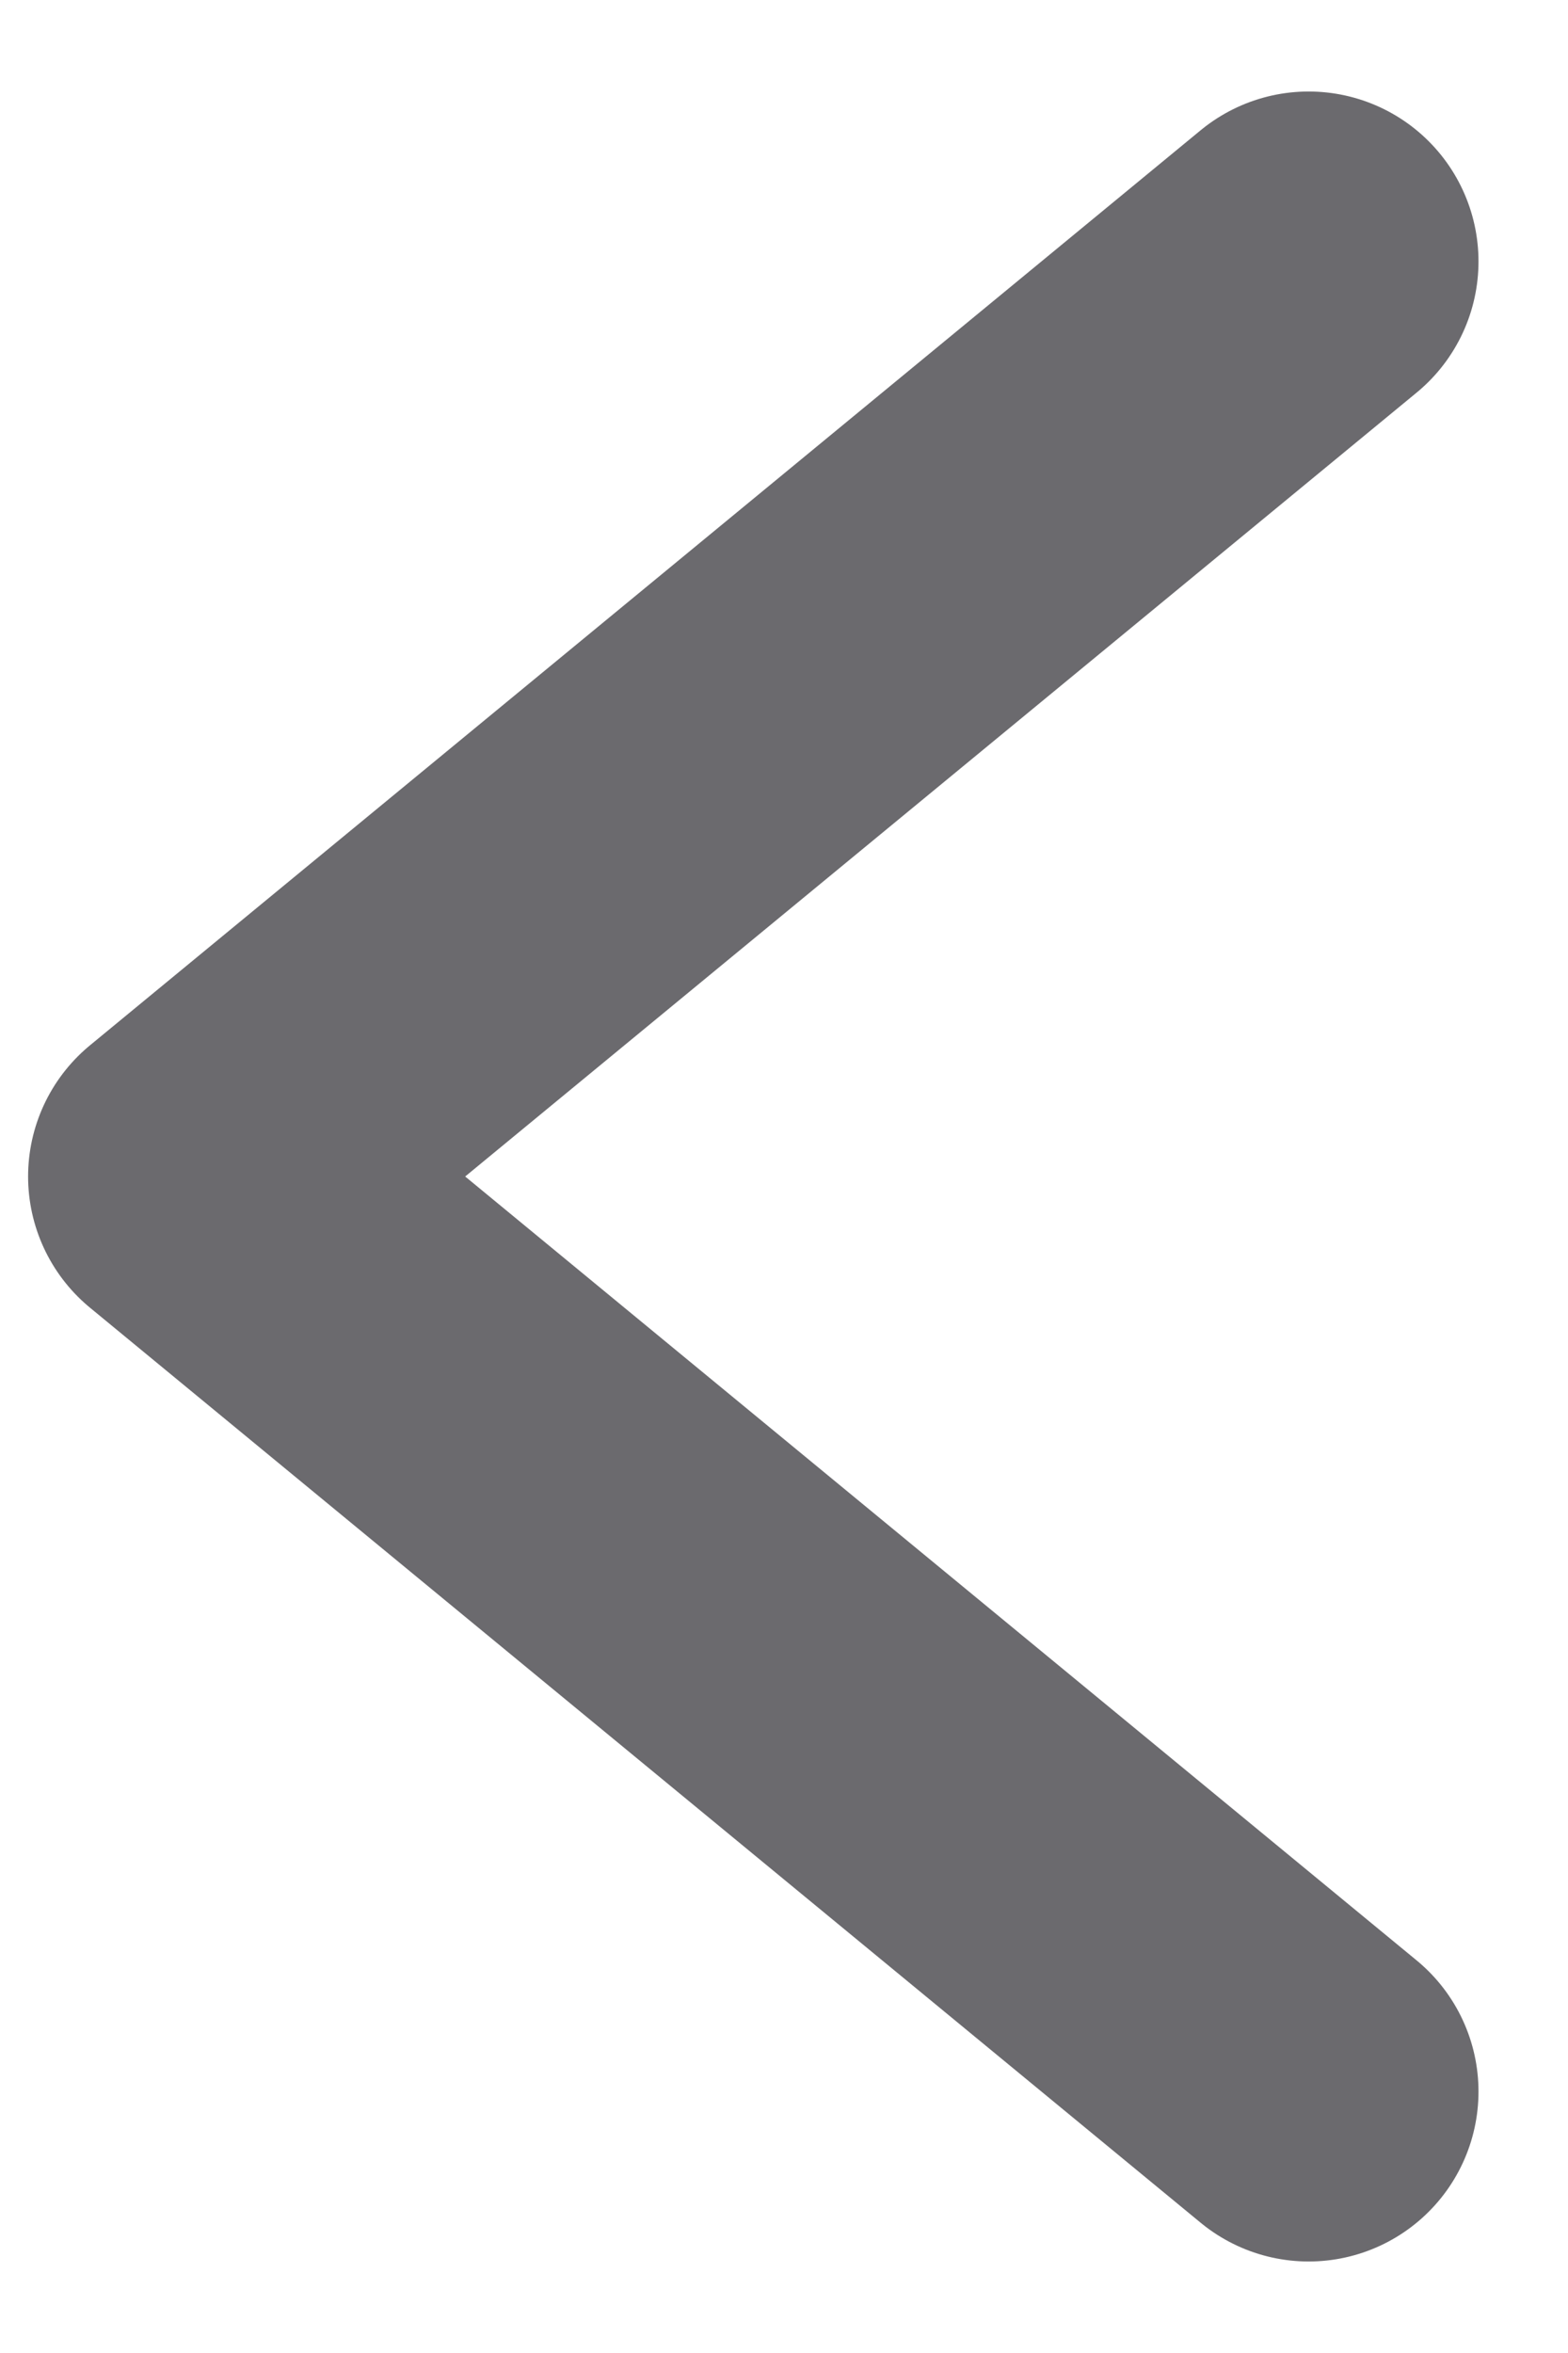 <svg width="12" height="18" viewBox="0 0 12 18" fill="none" xmlns="http://www.w3.org/2000/svg">
<g clip-path="url(#clip0_2_104)">
<path d="M10.015 16L1.515 9L10.015 2" stroke="#6B6A6E" stroke-width="2.6" stroke-linecap="round" stroke-linejoin="round"/>
</g>
<defs>
<clipPath id="clip0_2_104">
<rect width="12" height="18" fill="white" transform="matrix(1 0 0 -1 0 18)"/>
</clipPath>
</defs>
</svg>

